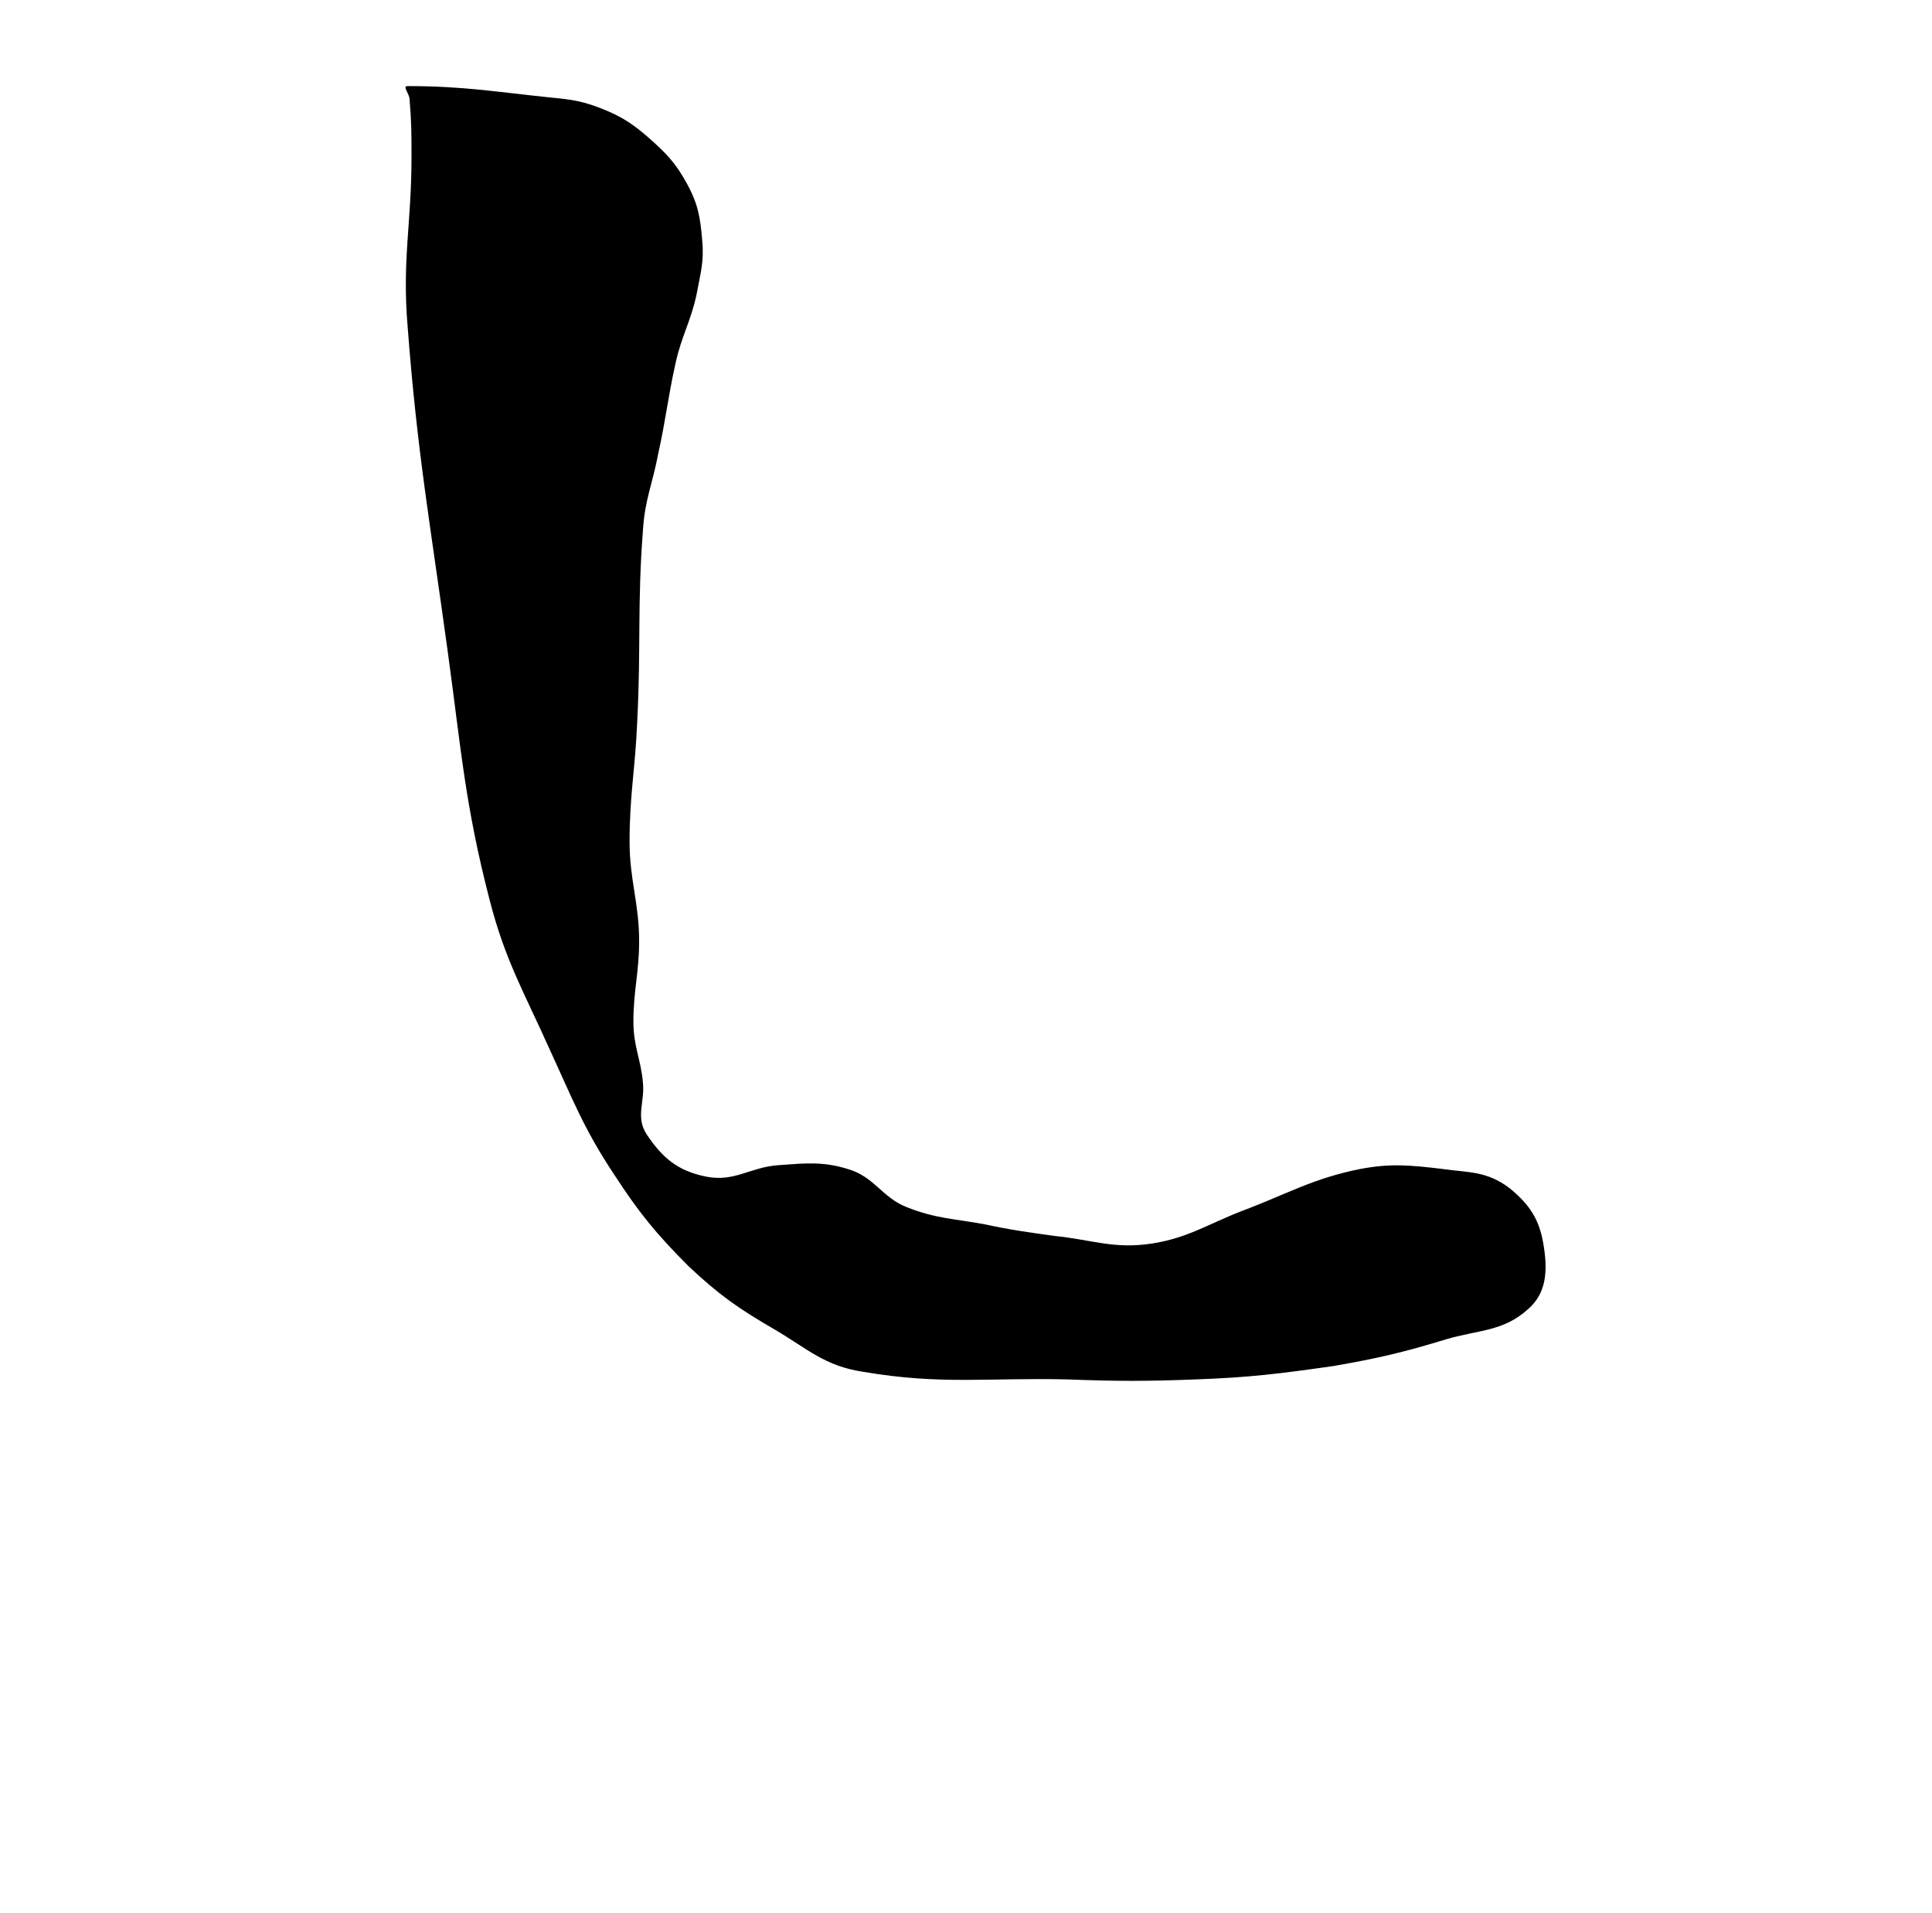 <?xml version="1.0" standalone="no"?>
<!DOCTYPE svg PUBLIC "-//W3C//DTD SVG 1.1//EN" "http://www.w3.org/Graphics/SVG/1.1/DTD/svg11.dtd" >
<svg xmlns="http://www.w3.org/2000/svg" xmlns:xlink="http://www.w3.org/1999/xlink" version="1.1" viewBox="-10 0 1010 1000">
  <g transform="matrix(1 0 0 -1 0 800)">
   <path fill="currentColor"
d="M203.125 755c29 0 46 -3 75 -6c11 -1 17 -2 27 -6s16 -8 24 -15c9 -8 14 -13 20 -24s7 -18 8 -30c1 -11 -1 -17 -3 -28c-3 -14 -8 -22 -11 -36c-4 -18 -5 -29 -9 -47c-3 -16 -7 -24 -8 -40c-3 -39 -1 -61 -3 -100c-1 -25 -4 -38 -4 -63c0 -20 5 -32 5 -52
c0 -16 -3 -26 -3 -42c0 -13 4 -20 5 -32c1 -10 -4 -18 2 -27c8 -12 16 -19 31 -22s23 5 38 6c14 1 23 2 36 -2c14 -4 18 -15 31 -20c15 -6 25 -6 41 -9c14 -3 22 -4 36 -6c20 -2 31 -7 51 -4c19 3 29 10 47 17c24 9 37 17 62 22c16 3 26 2 43 0c14 -2 23 -1 35 -10
c11 -9 16 -17 18 -31c2 -13 1 -24 -8 -32c-13 -12 -26 -11 -43 -16c-23 -7 -36 -10 -59 -14c-28 -4 -44 -6 -72 -7c-26 -1 -41 -1 -67 0c-42 1 -66 -3 -107 4c-20 3 -29 12 -46 22c-19 11 -29 18 -45 33c-17 17 -26 28 -39 48c-16 24 -22 40 -34 66c-13 29 -23 46 -31 77
c-13 50 -15 79 -22 130c-9 66 -16 104 -21 170c-3 35 2 54 2 89c0 12 0 18 -1 30c0 3 -4 7 -1 7z" />
  </g>

</svg>
